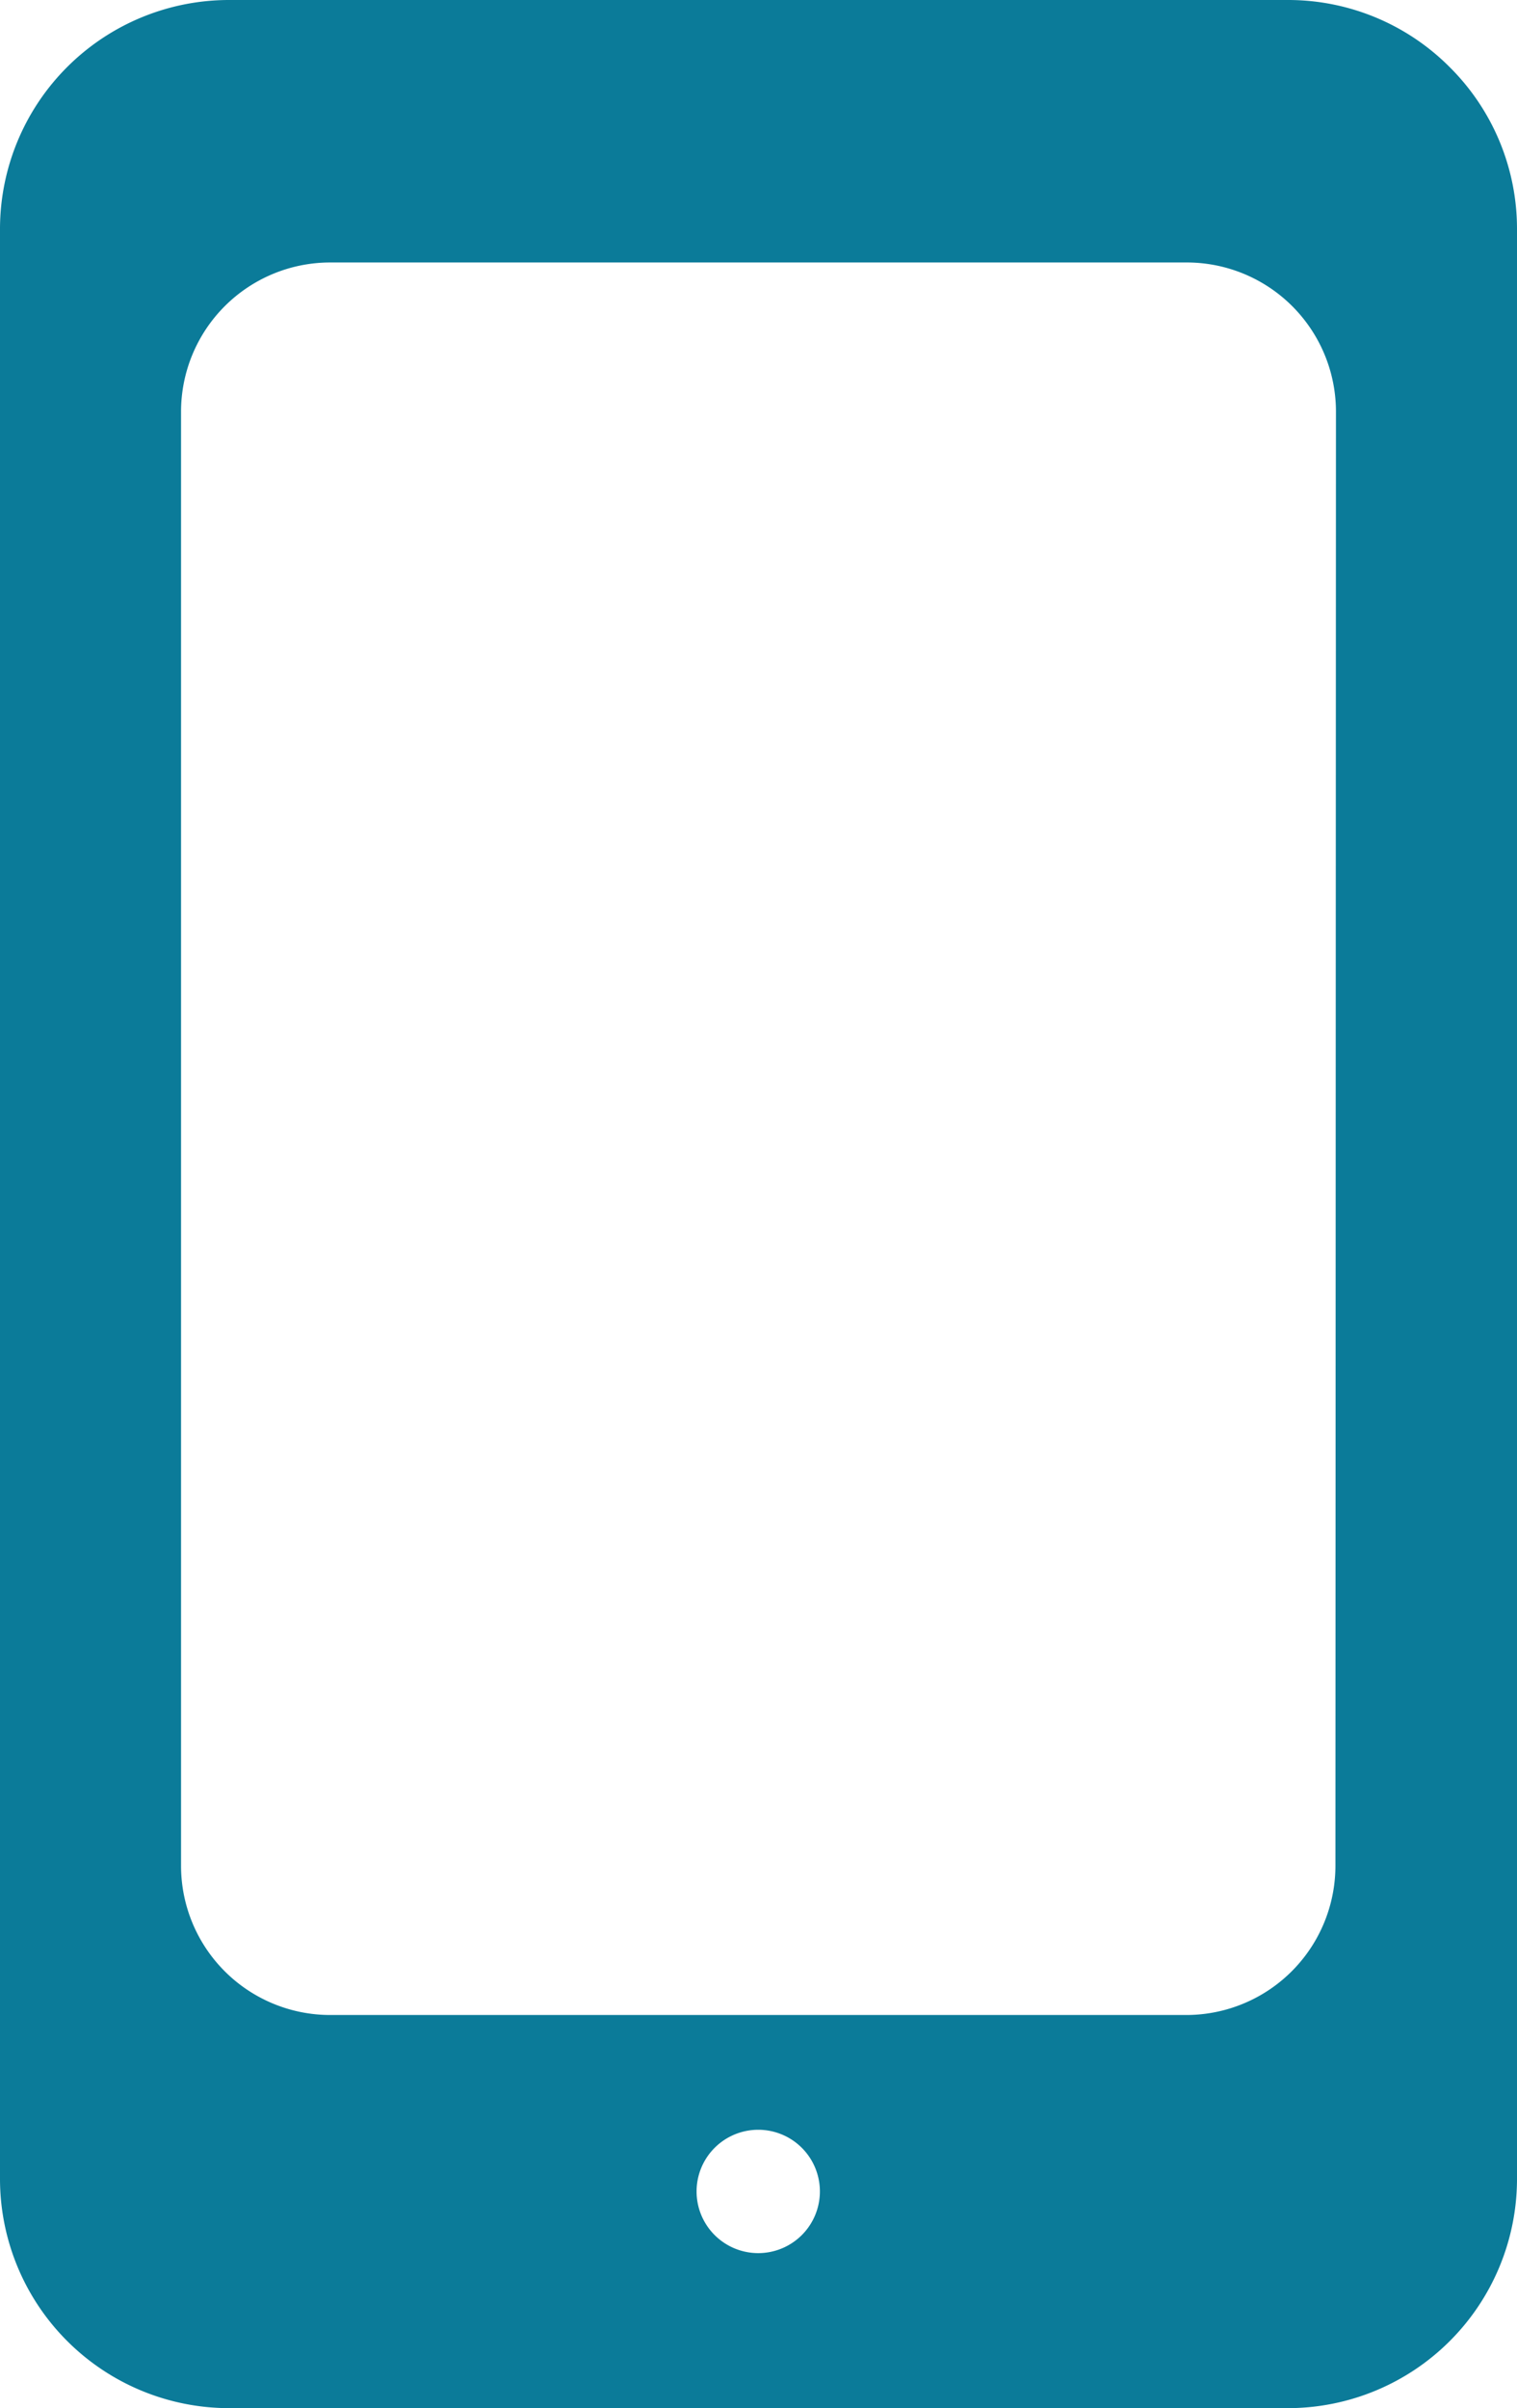 <svg xmlns="http://www.w3.org/2000/svg" width="22.808" height="36.194" viewBox="0 0 22.808 36.194"><defs><style>.a{fill:#0b7b99;}</style></defs><g transform="translate(0)"><path class="a" d="M93.4,1.013v0A3.425,3.425,0,0,0,90.972,0H75.032A3.444,3.444,0,0,0,71.6,3.432V32.758a3.447,3.447,0,0,0,3.432,3.436H90.976a3.447,3.447,0,0,0,3.432-3.432V3.436A3.425,3.425,0,0,0,93.4,1.013ZM83,33.864h0a.927.927,0,1,1,.927-.927A.927.927,0,0,1,83,33.864Zm8.678-5.822a2.243,2.243,0,0,1-2.243,2.243H76.565a2.243,2.243,0,0,1-2.243-2.243V6.188a2.243,2.243,0,0,1,2.243-2.243H89.443a2.243,2.243,0,0,1,2.243,2.243Z" transform="translate(-71.6)"/></g></svg>